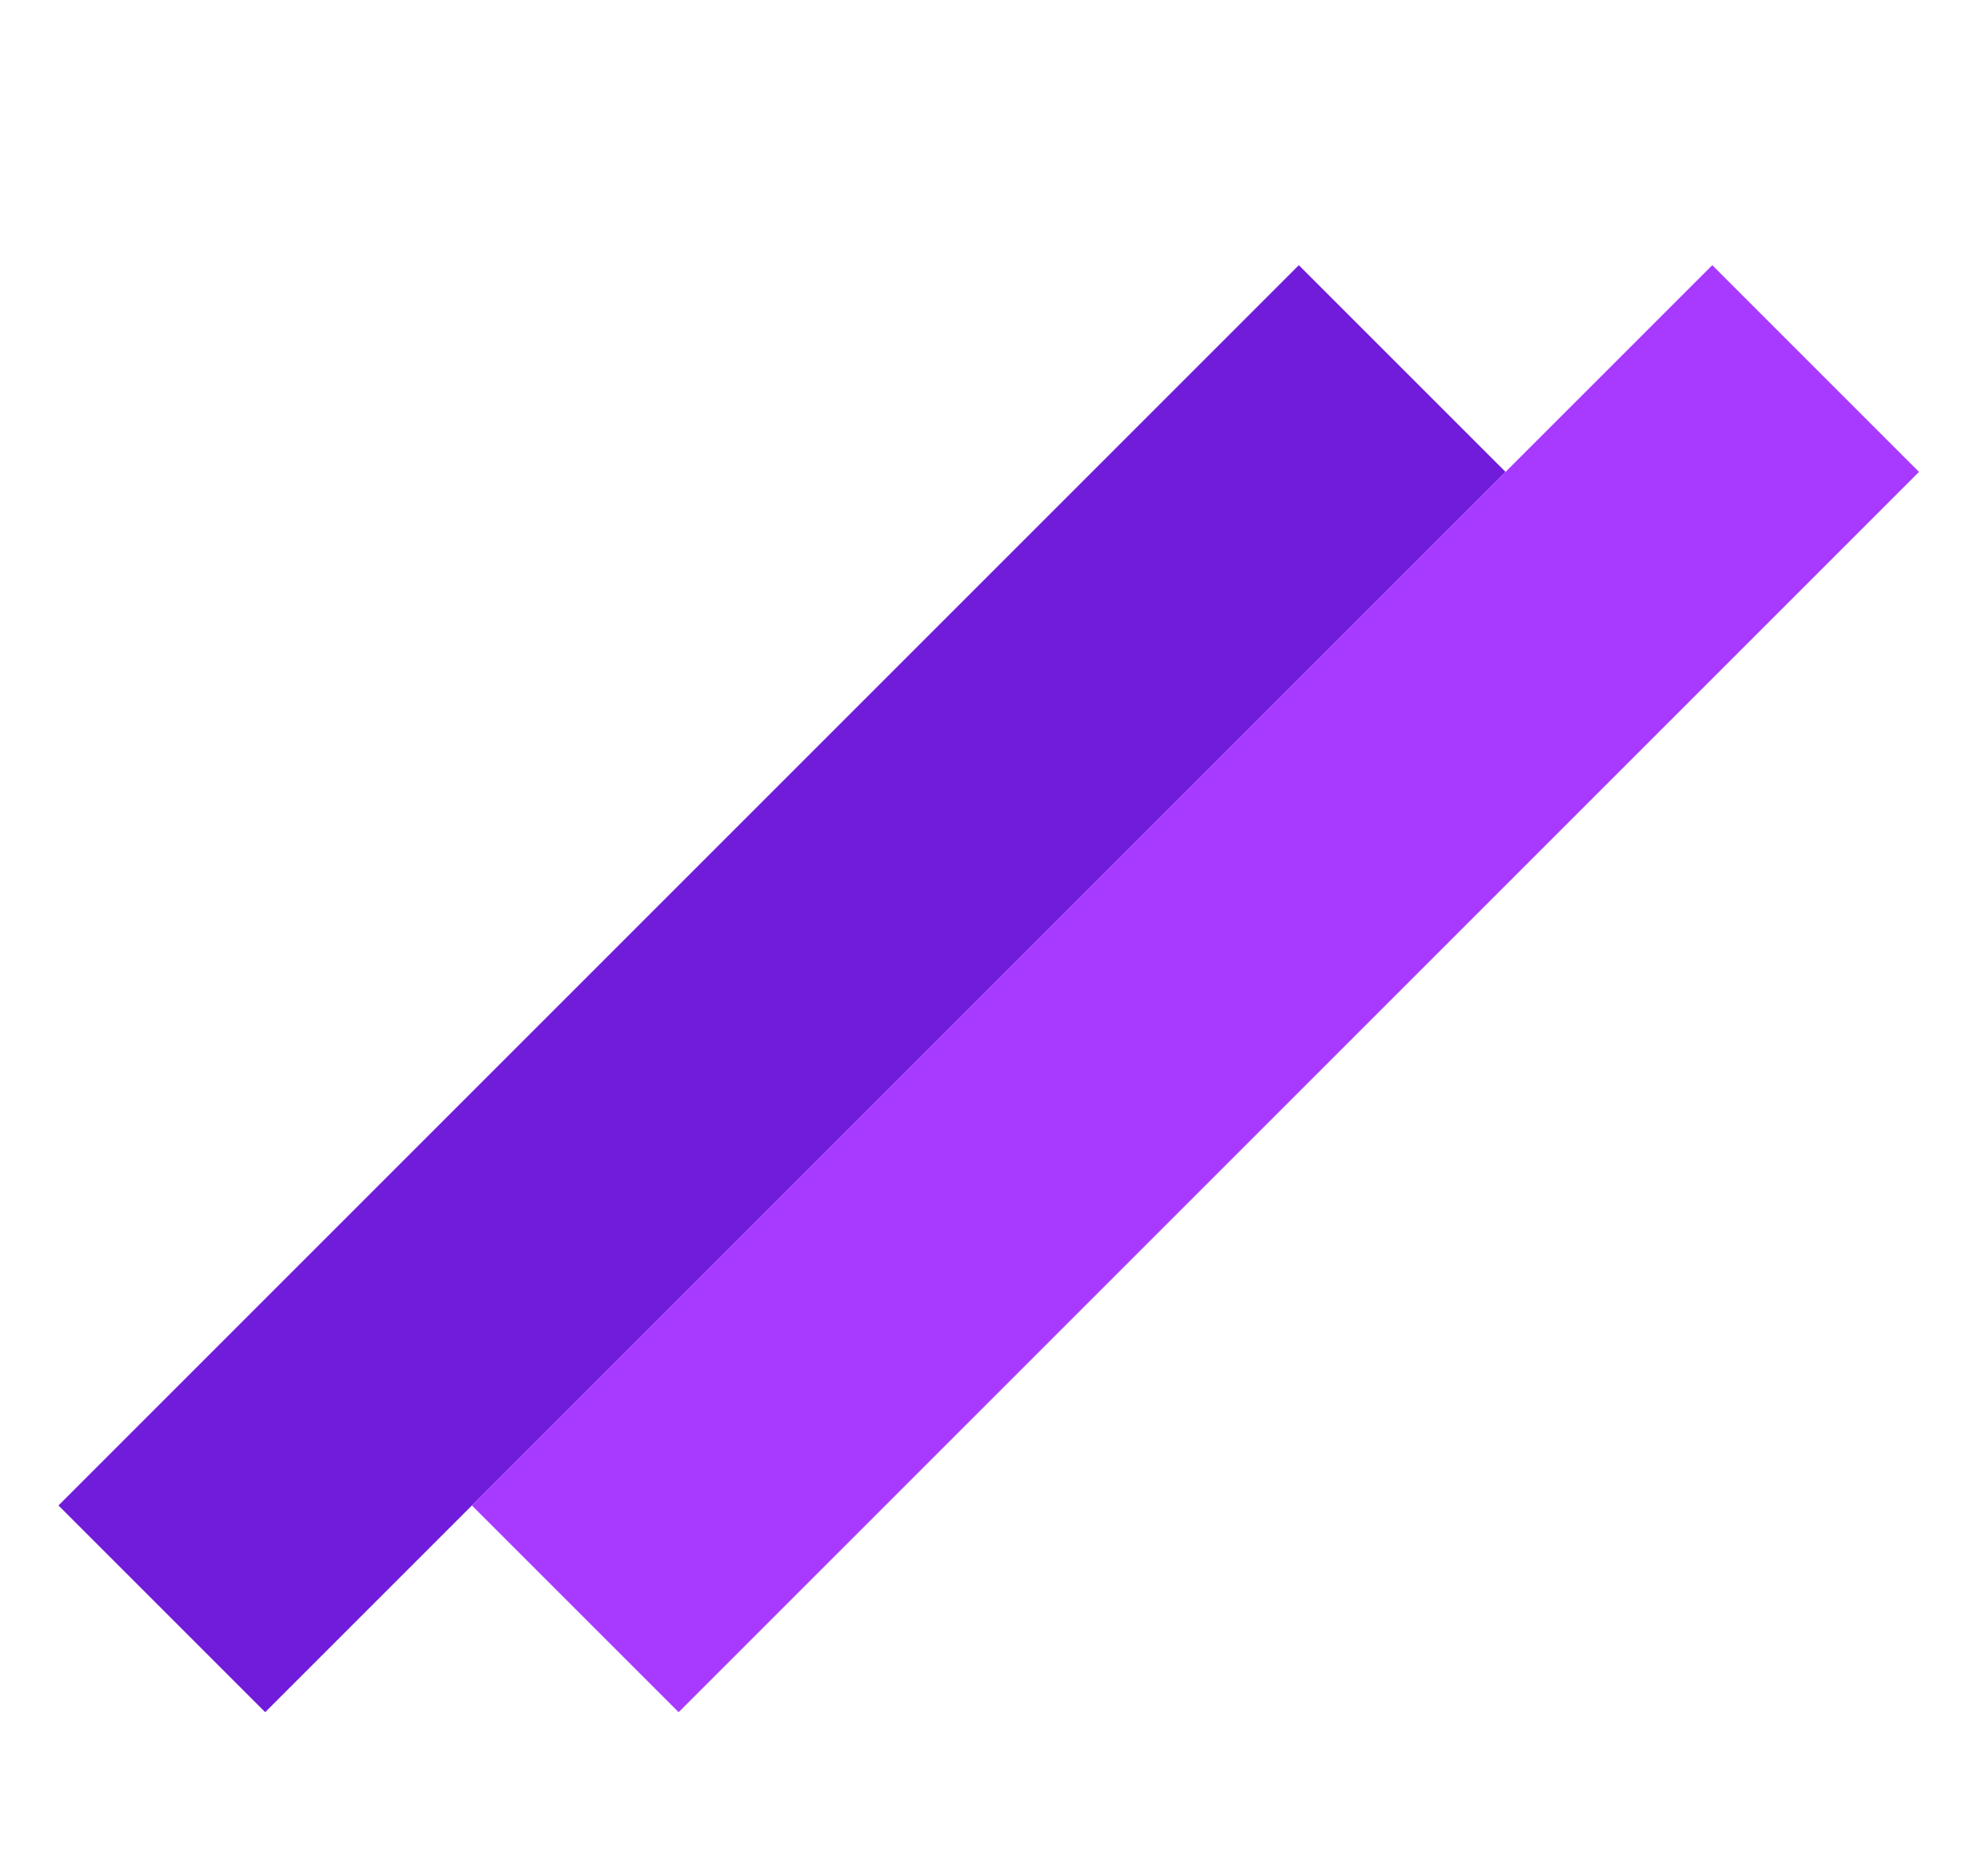 <svg width="136" height="128" viewBox="0 0 136 128" fill="none" xmlns="http://www.w3.org/2000/svg">
<g filter="url(#filter0_d_15_85)">
<rect x="4" y="98.995" width="120" height="20" transform="rotate(-45 4 98.995)" fill="#701CDA"/>
<rect x="32.284" y="98.995" width="120" height="20" transform="rotate(-45 32.284 98.995)" fill="#A839FF"/>
</g>
<defs>
<filter id="filter0_d_15_85" x="0" y="14.142" width="135.279" height="106.995" filterUnits="userSpaceOnUse" color-interpolation-filters="sRGB">
<feFlood flood-opacity="0" result="BackgroundImageFix"/>
<feColorMatrix in="SourceAlpha" type="matrix" values="0 0 0 0 0 0 0 0 0 0 0 0 0 0 0 0 0 0 127 0" result="hardAlpha"/>
<feOffset dy="4"/>
<feGaussianBlur stdDeviation="2"/>
<feComposite in2="hardAlpha" operator="out"/>
<feColorMatrix type="matrix" values="0 0 0 0 0 0 0 0 0 0 0 0 0 0 0 0 0 0 0.25 0"/>
<feBlend mode="normal" in2="BackgroundImageFix" result="effect1_dropShadow_15_85"/>
<feBlend mode="normal" in="SourceGraphic" in2="effect1_dropShadow_15_85" result="shape"/>
</filter>
</defs>
</svg>
